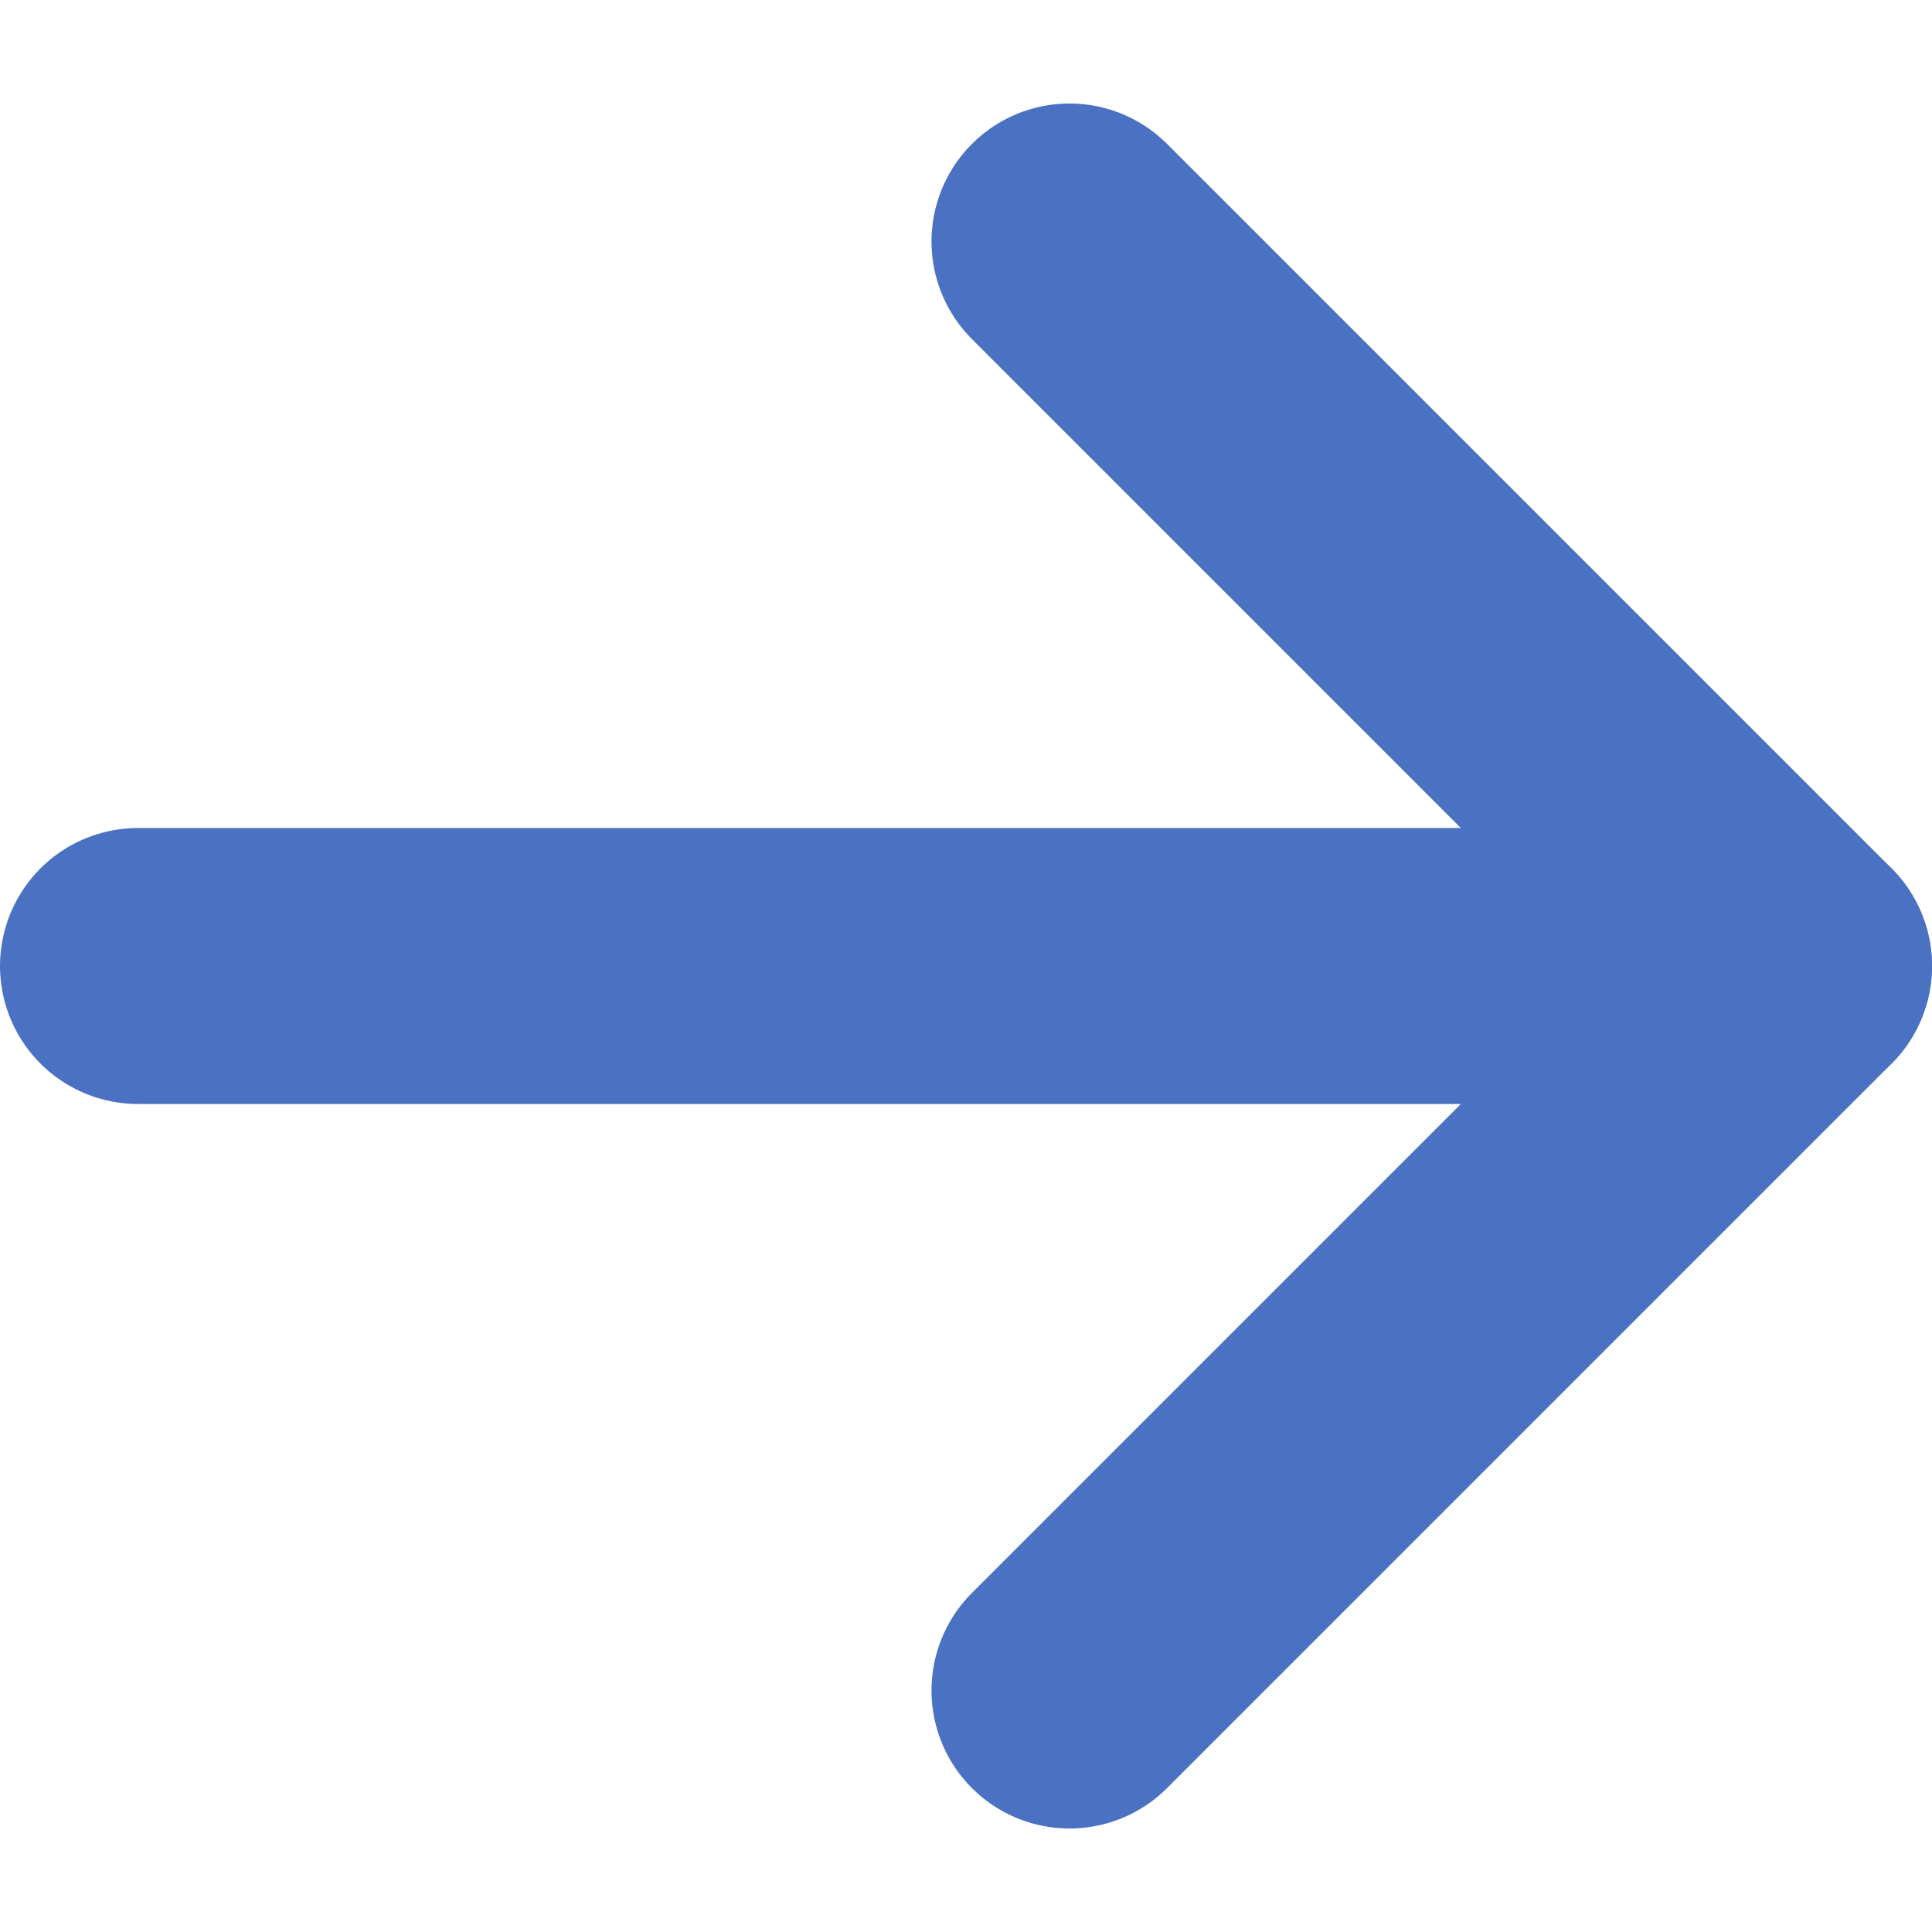 <svg width="14" height="14" viewBox="0 0 14 14" fill="none" xmlns="http://www.w3.org/2000/svg">
<path d="M1 7H13" stroke="#4B72C2" stroke-width="2" stroke-linecap="round" stroke-linejoin="round"/>
<path d="M7.75 1.75L13 7L7.75 12.25" stroke="#4B72C2" stroke-width="2" stroke-linecap="round" stroke-linejoin="round"/>
</svg>
